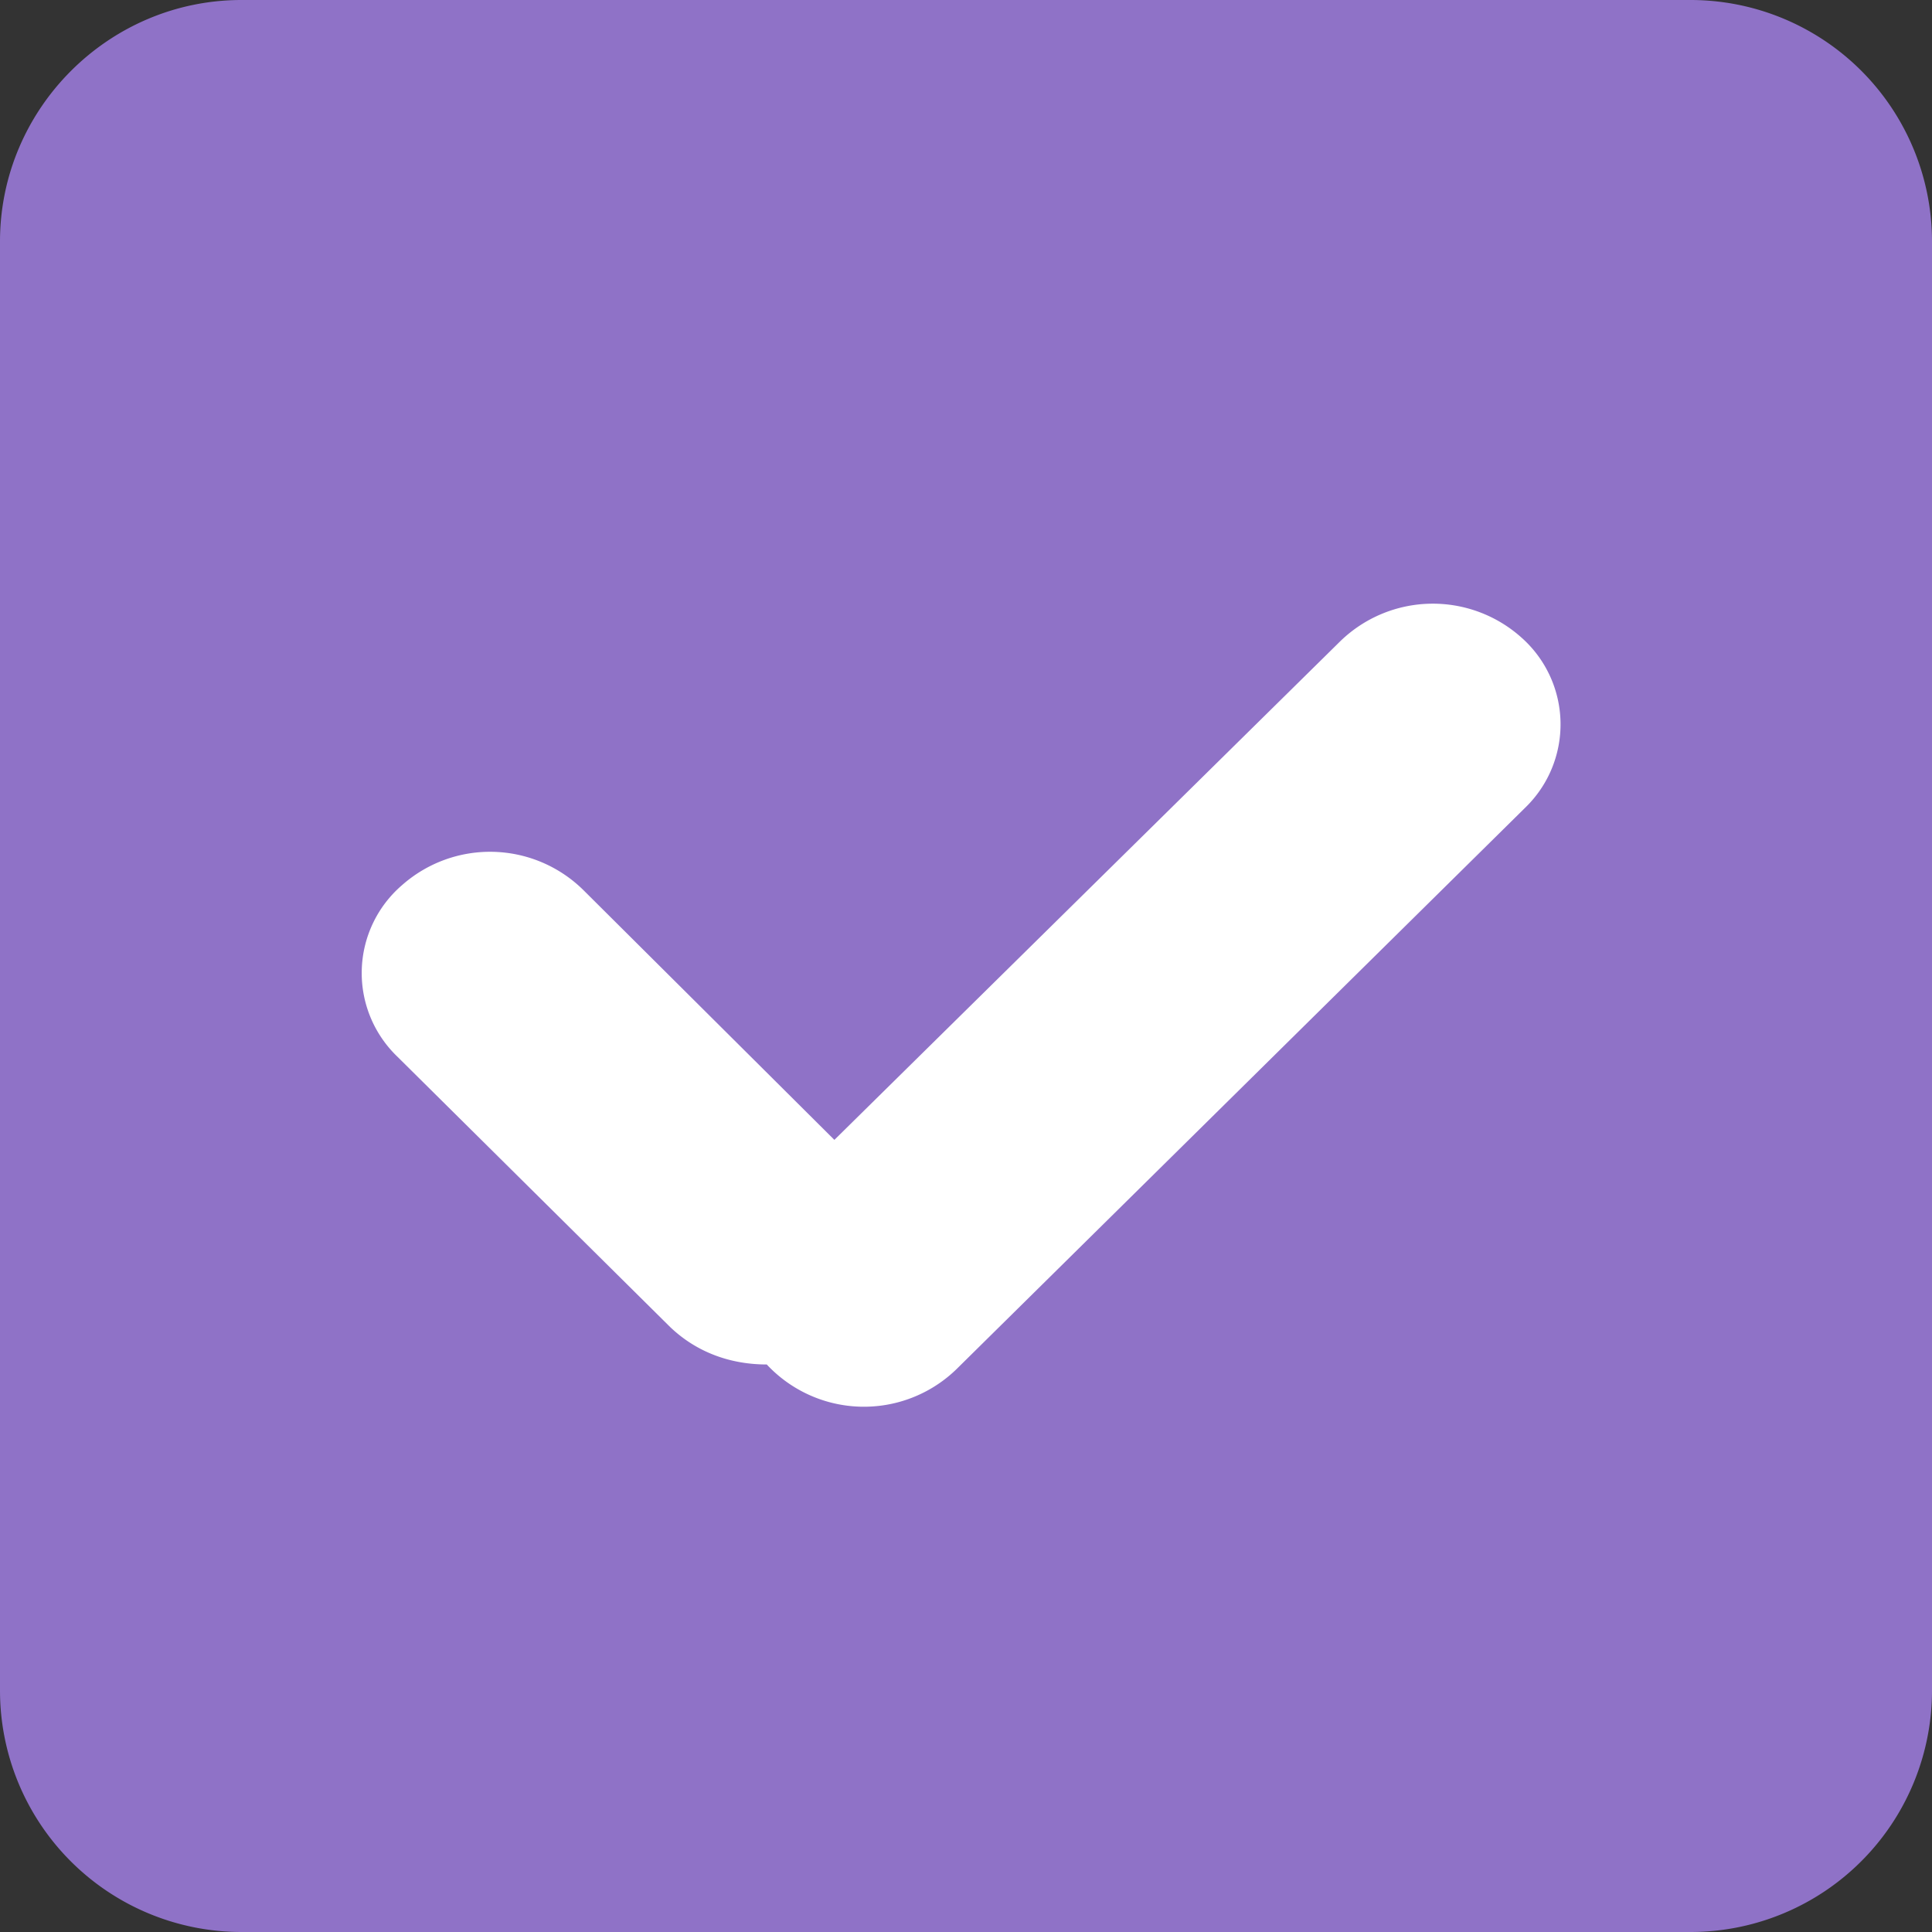 <svg xmlns="http://www.w3.org/2000/svg" xmlns:xlink="http://www.w3.org/1999/xlink" width="16" height="16" viewBox="0 0 16 16"><rect x="0" y="0" width="16" height="16" fill="#333333" stroke="none"/><defs><path id="skzaa" d="M54 350c0-1.1.9-2 2-2h12a2 2 0 0 1 2 2v12a2 2 0 0 1-2 2H56a2 2 0 0 1-2-2z"/><path id="skzab" d="M57.33 355.33a1.1 1.1 0 0 1 1.5.04l2.08 2.07 4.19-4.13a1.1 1.1 0 0 1 1.5-.03.96.96 0 0 1 .03 1.41l-4.71 4.65a1.1 1.1 0 0 1-1.57-.04c-.3 0-.58-.1-.8-.31l-2.26-2.24a.96.96 0 0 1 .04-1.42z"/></defs><g><g transform="translate(-54 -348)"><use fill="#8f72c7" xlink:href="#skzaa"/></g><g transform="translate(-54 -348)"><use fill="#fff" xlink:href="#skzab"/></g></g></svg>